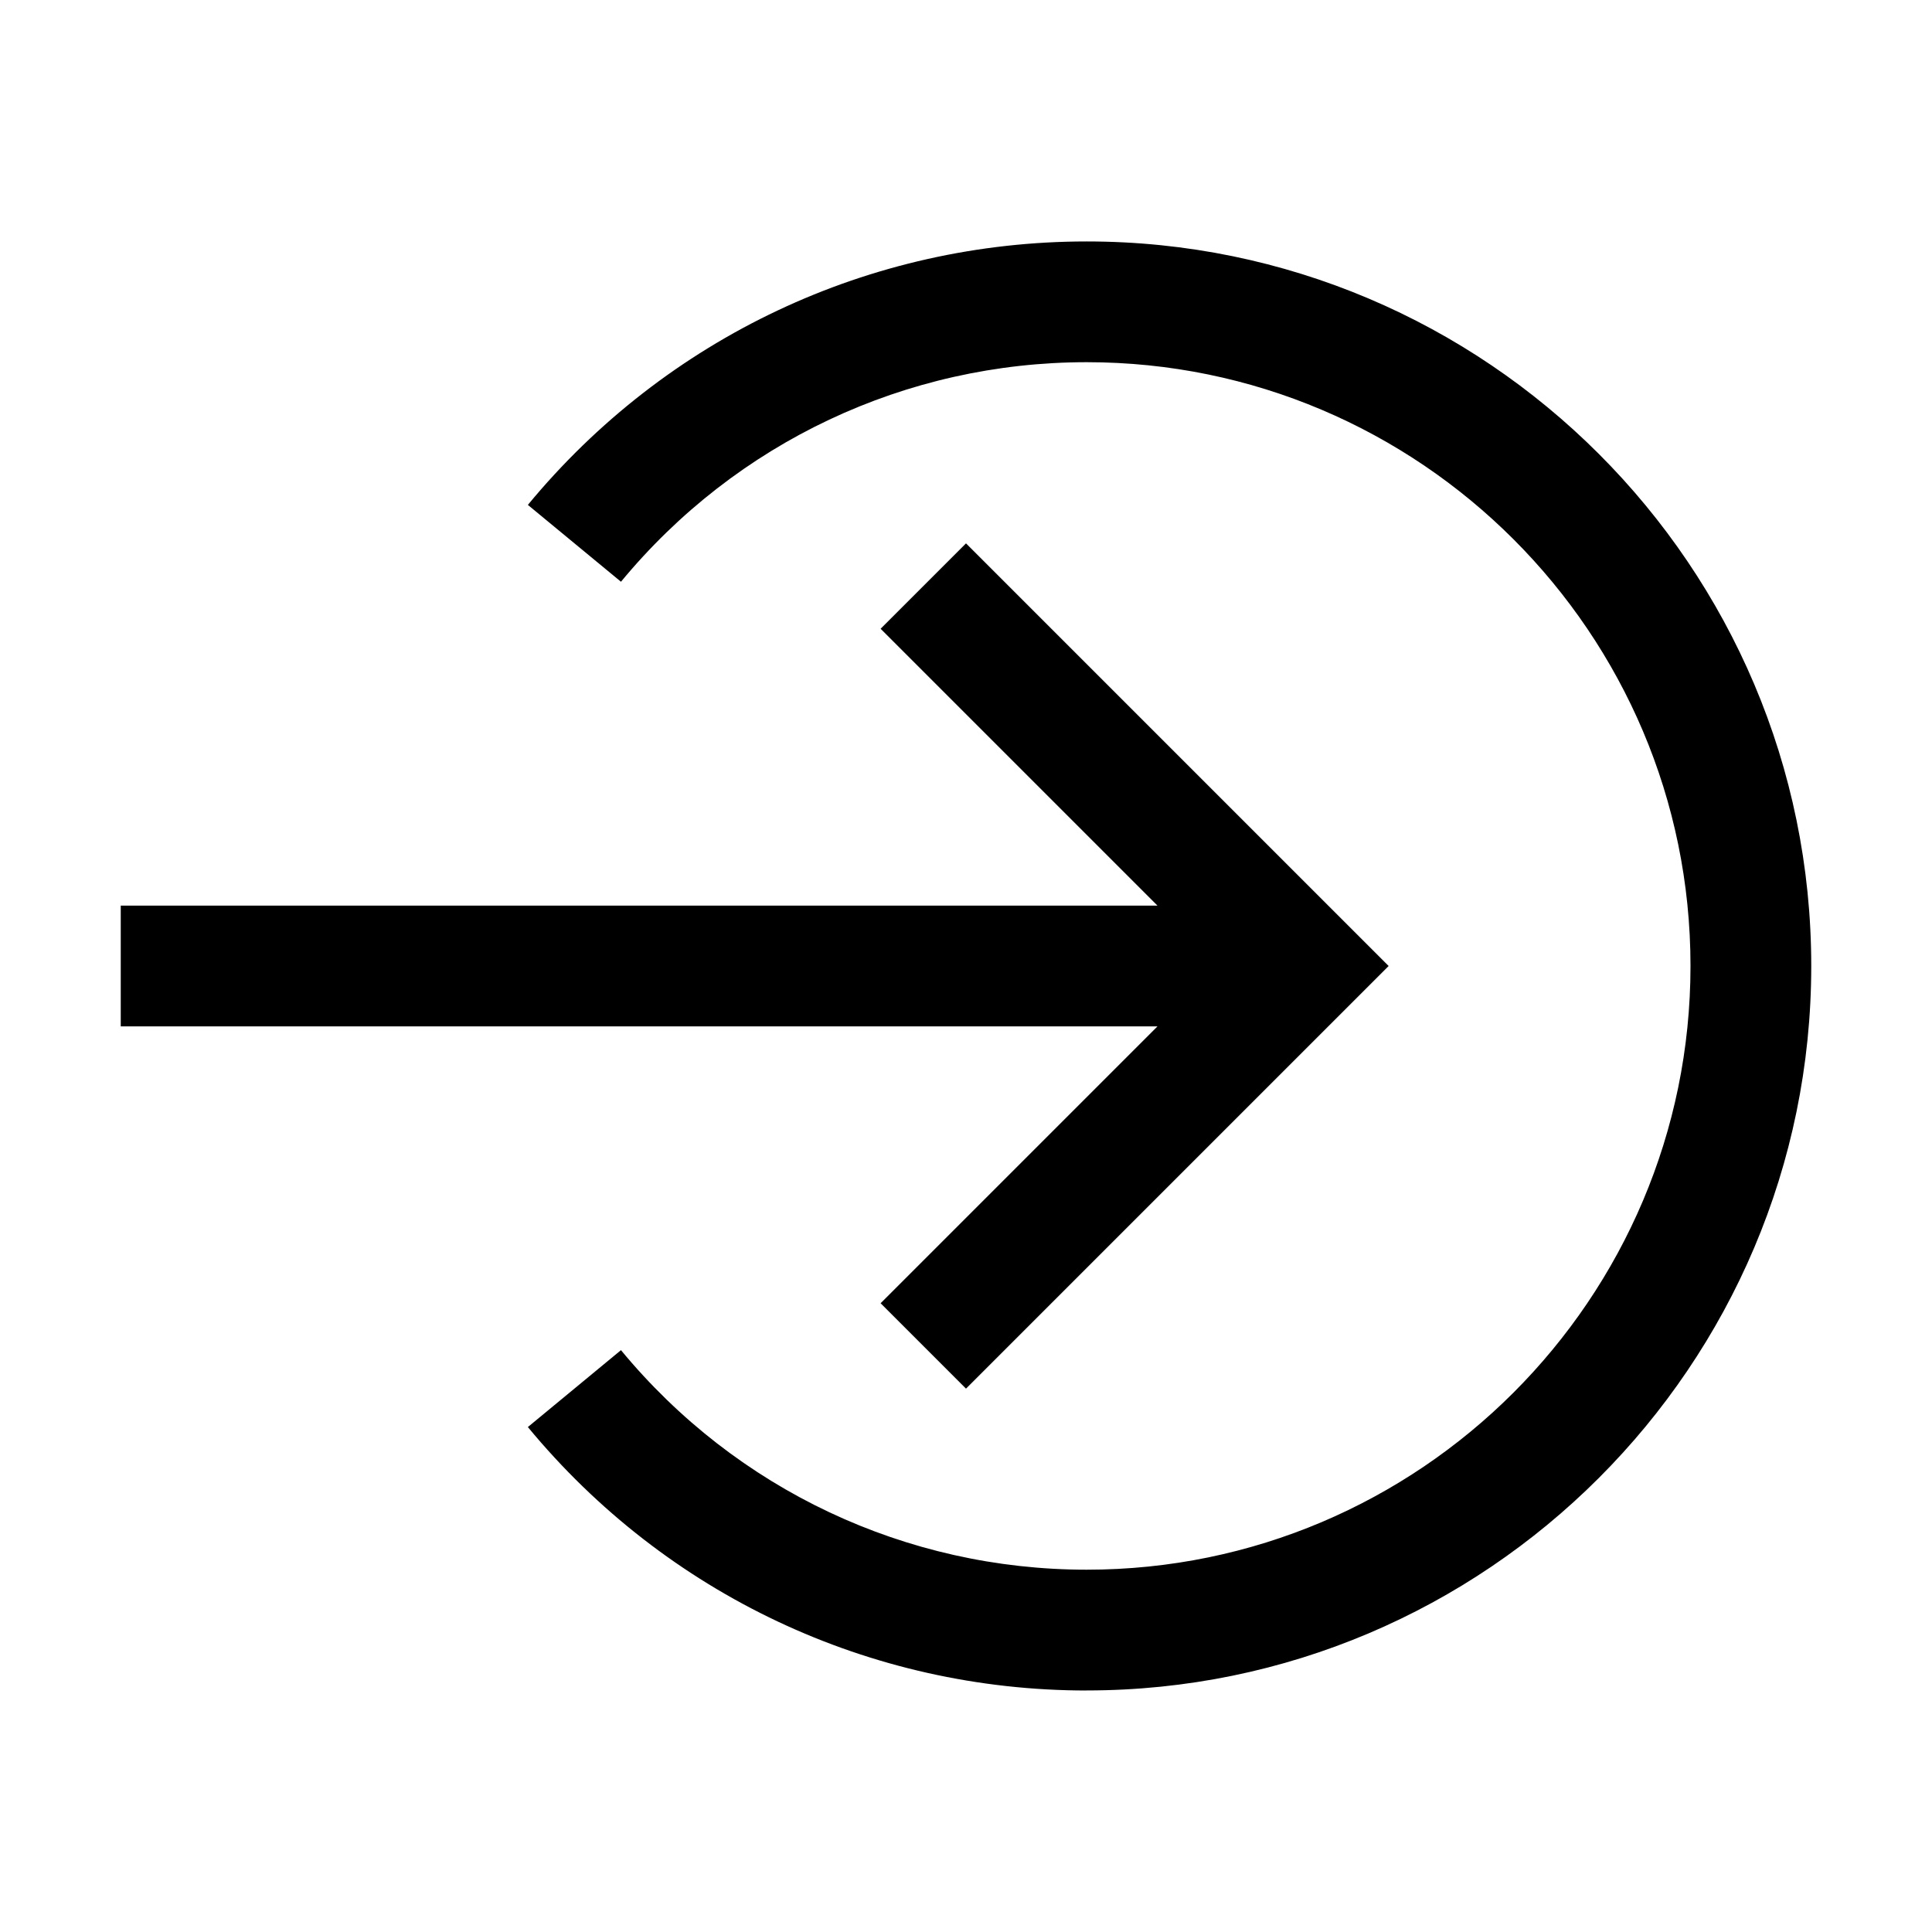 <svg id="Port-Input--Streamline-Carbon.svg" xmlns="http://www.w3.org/2000/svg" viewBox="0 0 36 36" height="36" width="36"><desc>Port Input Streamline Icon: https://streamlinehq.com</desc><defs></defs><path d="M20.25 31.5c-4.042 0 -7.837 -1.789 -10.414 -4.909l1.735 -1.433c2.147 2.6 5.311 4.091 8.679 4.091 6.203 0 11.25 -5.047 11.25 -11.25s-5.047 -11.25 -11.25 -11.25c-3.368 0 -6.532 1.491 -8.679 4.091L9.836 9.408c2.576 -3.119 6.372 -4.909 10.414 -4.909 7.444 0 13.5 6.056 13.5 13.5s-6.056 13.5 -13.5 13.5Z" stroke-width="1"></path><path d="m25.875 18 -7.875 -7.875 -1.591 1.591L21.568 16.875 2.25 16.875l0 2.25 19.318 0 -5.159 5.159L18 25.875l7.875 -7.875z" stroke-width="1"></path><path id="_Transparent_Rectangle_" d="M0 0h36v36H0Z" fill="none" stroke-width="1"></path></svg>